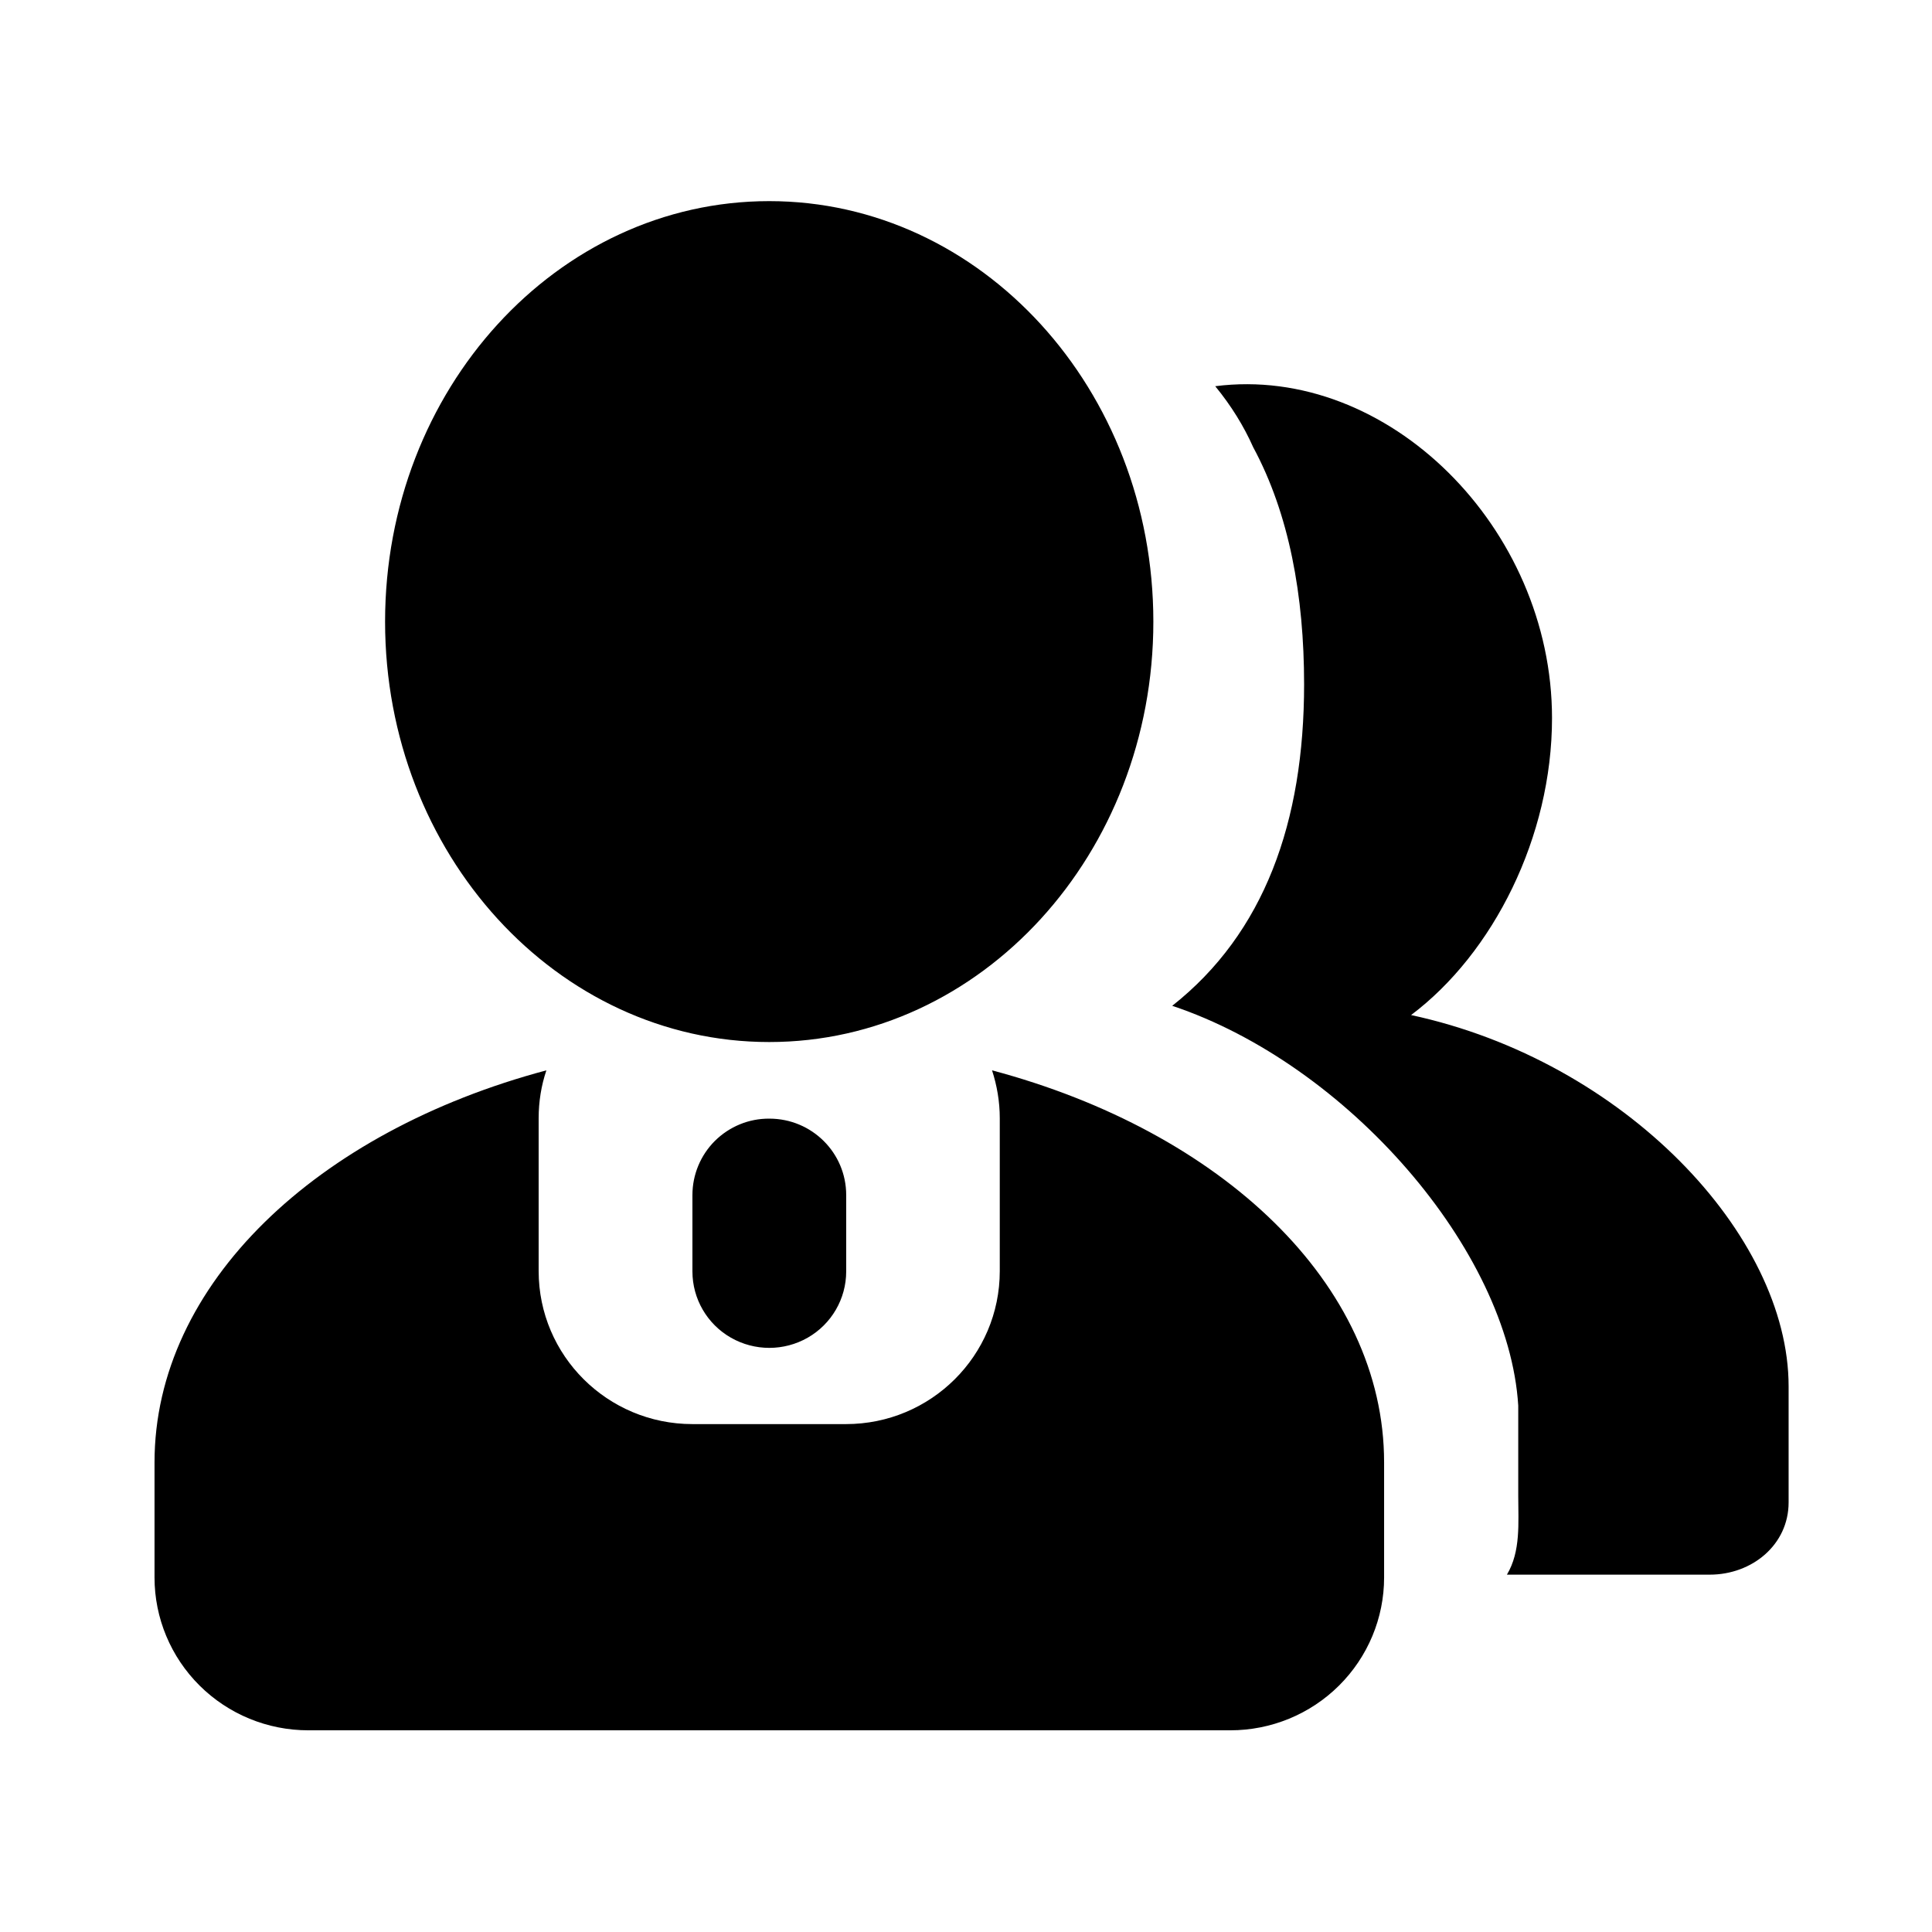 <?xml version="1.0" standalone="no"?><!DOCTYPE svg PUBLIC "-//W3C//DTD SVG 1.1//EN" "http://www.w3.org/Graphics/SVG/1.1/DTD/svg11.dtd"><svg t="1611295932933" class="icon" viewBox="0 0 1024 1024" version="1.1" xmlns="http://www.w3.org/2000/svg" p-id="12425" xmlns:xlink="http://www.w3.org/1999/xlink" width="200" height="200"><defs><style type="text/css"></style></defs><path d="M747.9 538c43.5-32.7 74.7-94.4 74.7-157.4 0-100.9-87.1-187.6-178.5-175.9 8.6 10.5 15.2 21.3 20.1 32.3 19.1 35.4 27 78.8 27 125.7 0 73-21.1 131.9-69.9 170.4 92.8 31 178.3 129.5 183.4 211.9v47.8c0 14.4 1.4 29.4-6 41.8h107.5c22.5 0 41.8-15.9 41.8-38.3v-61.5c0-80.4-87.2-172.5-200.1-196.8z m-369 66.7c-7.6 7.6-11.9 17.9-11.9 28.7v40.5c0 14.5 7.8 27.9 20.4 35.1 12.6 7.2 28.1 7.2 40.7 0 12.6-7.2 20.4-20.6 20.4-35.1v-40.5c0-22.4-18.2-40.5-40.7-40.5-10.9-0.1-21.2 4.2-28.9 11.8z m28.8-52.4c112.4 0 203.6-99.8 203.6-222.8 0-123.1-91.2-222.9-203.6-222.9-112.4 0-203.6 99.8-203.6 222.9 0 123 91.2 222.8 203.6 222.8z m118.1 15c2.6 8 4.1 16.5 4.1 25.4v81c0 44.8-36.5 81.1-81.5 81.1H367c-45 0-81.5-36.3-81.5-81.1v-81c0-8.9 1.4-17.4 4.1-25.4C168.1 599.7 81.9 680.5 81.9 775.1v61c0 21.5 8.6 42.1 23.9 57.3 15.3 15.2 36 23.7 57.6 23.7h488.7c21.6 0 42.3-8.5 57.6-23.7 15.3-15.2 23.9-35.8 23.9-57.3v-61c0-94.6-86.2-175.4-207.8-207.8z" p-id="12426"></path></svg>